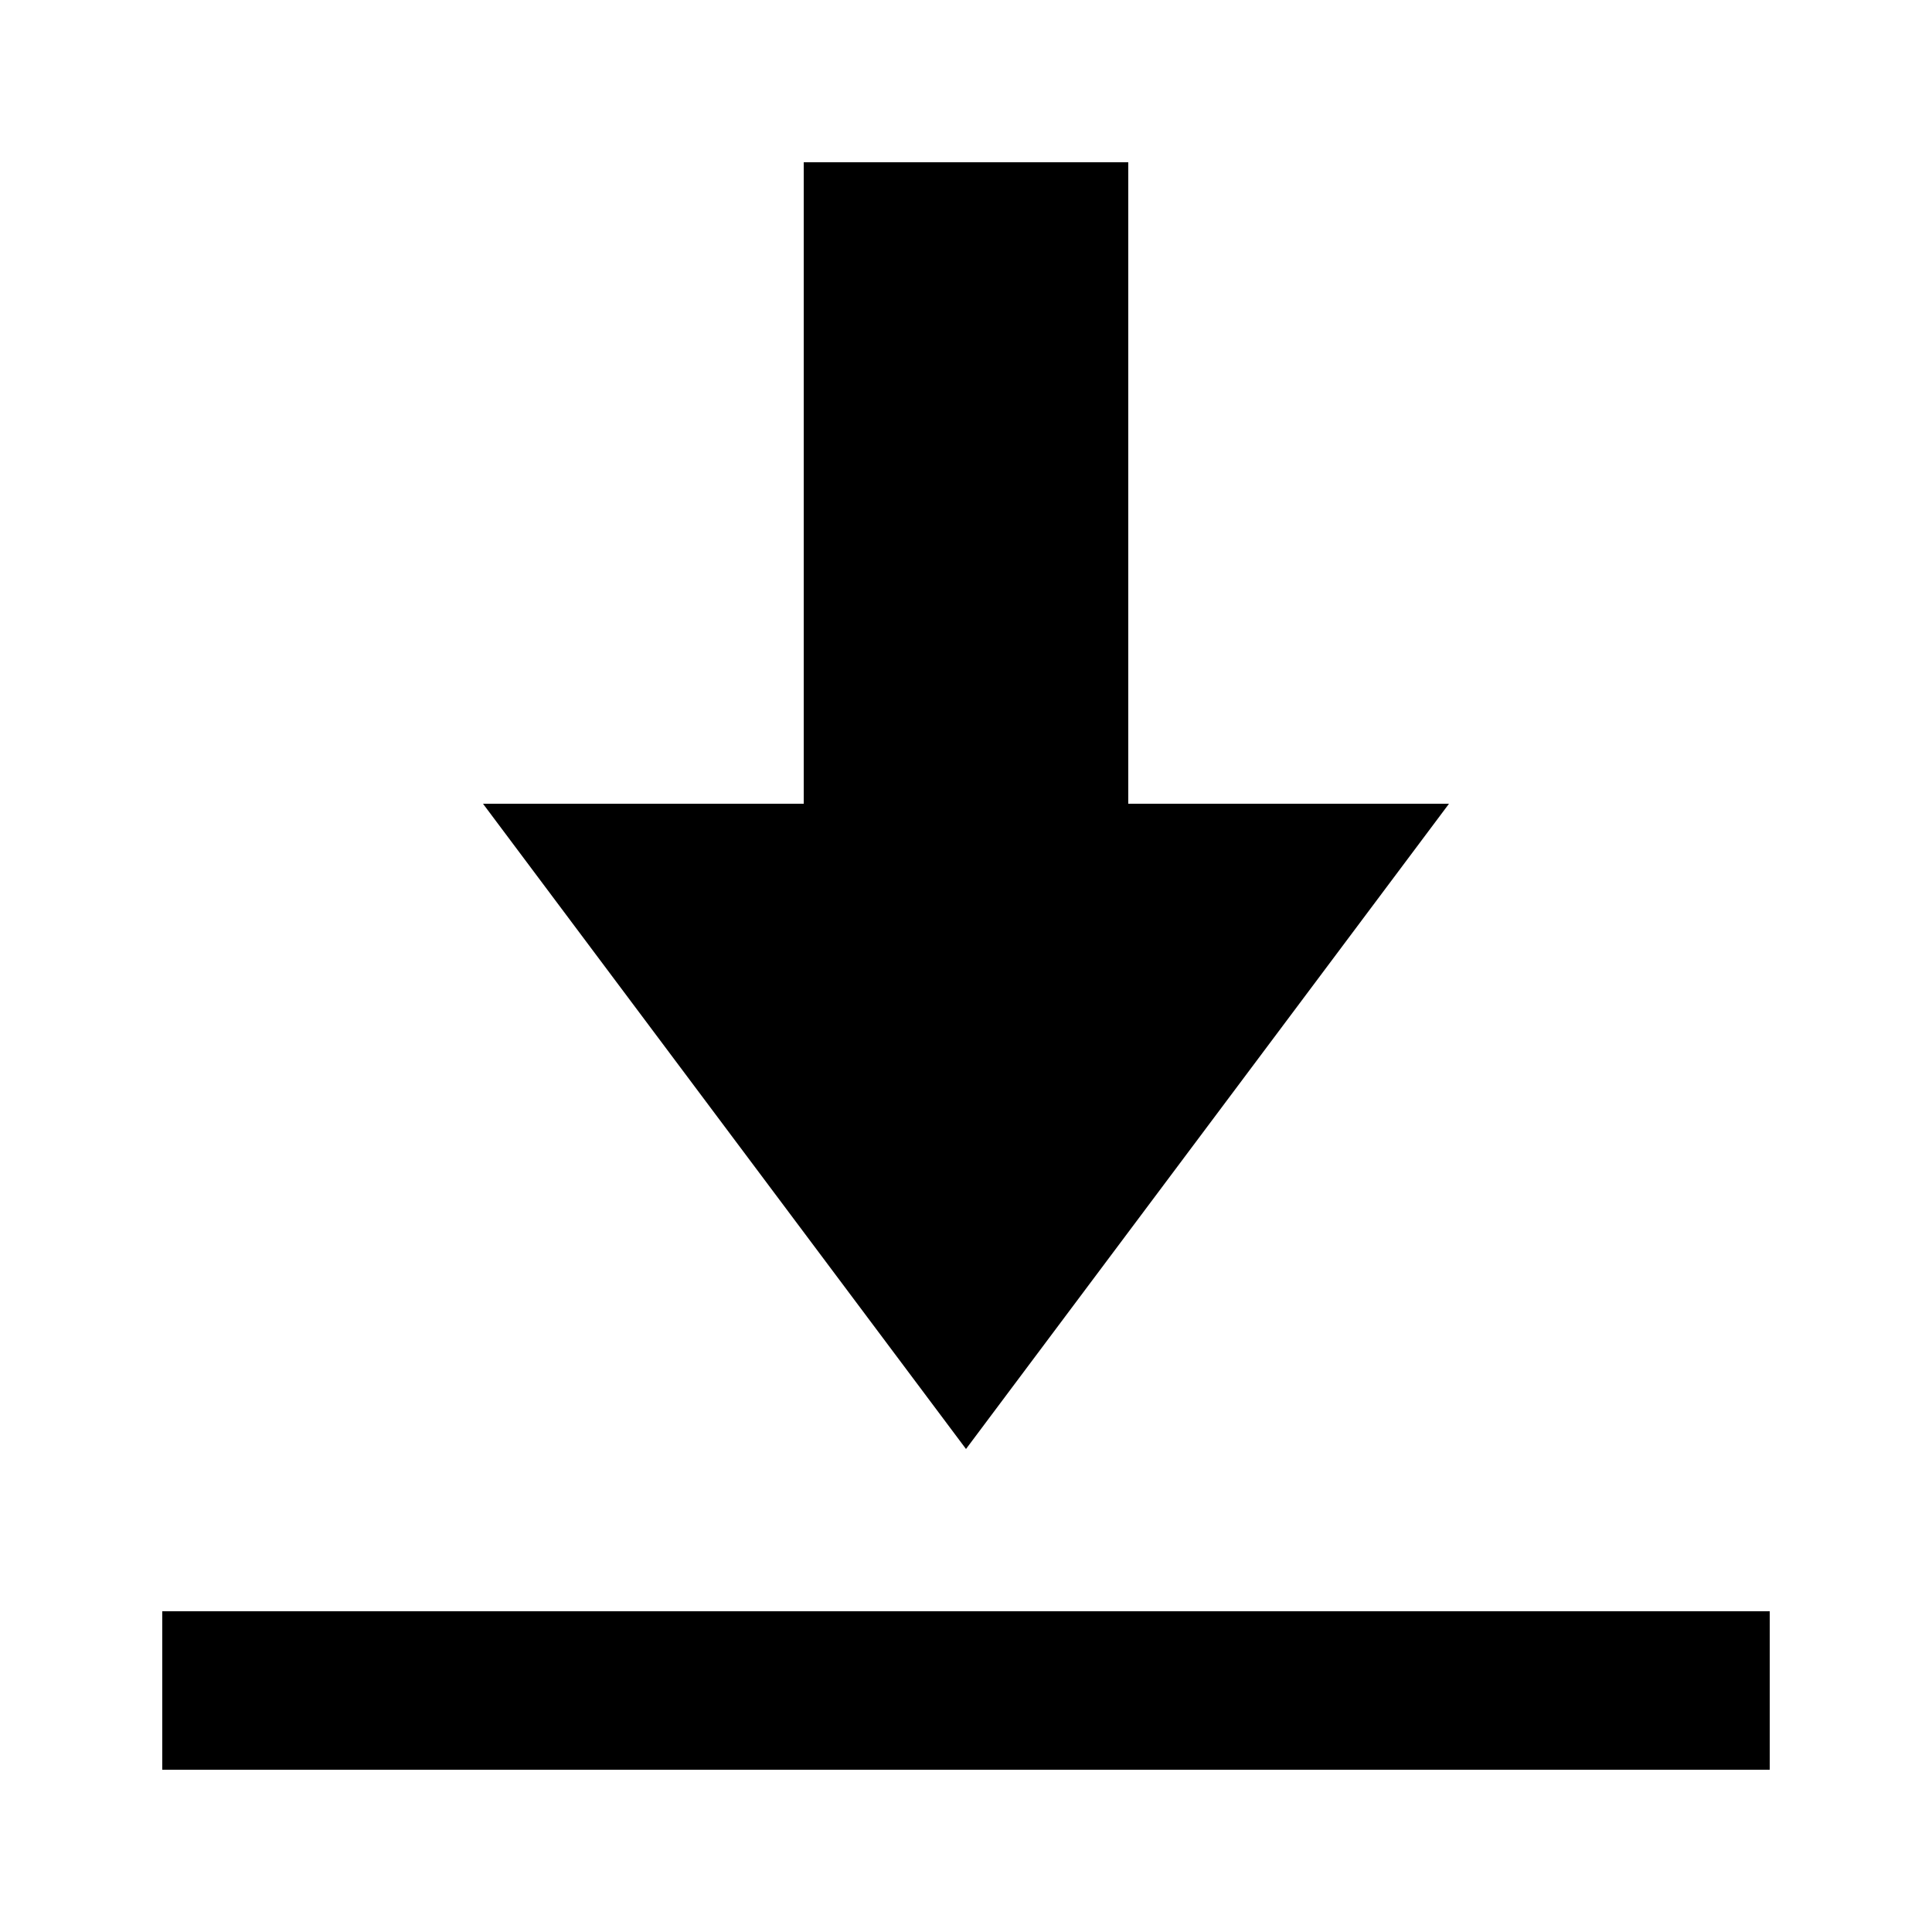 <svg xmlns="http://www.w3.org/2000/svg" xmlns:xlink="http://www.w3.org/1999/xlink" version="1.1" viewBox="0 0 512 512"><g><path fill="currentColor" d="M213 469v-170h-85l128 -171l128 171h-85v170h-86zM43 85v-42h426v42h-426z" transform="matrix(1 0 0 -1 0 512)"/></g></svg>
